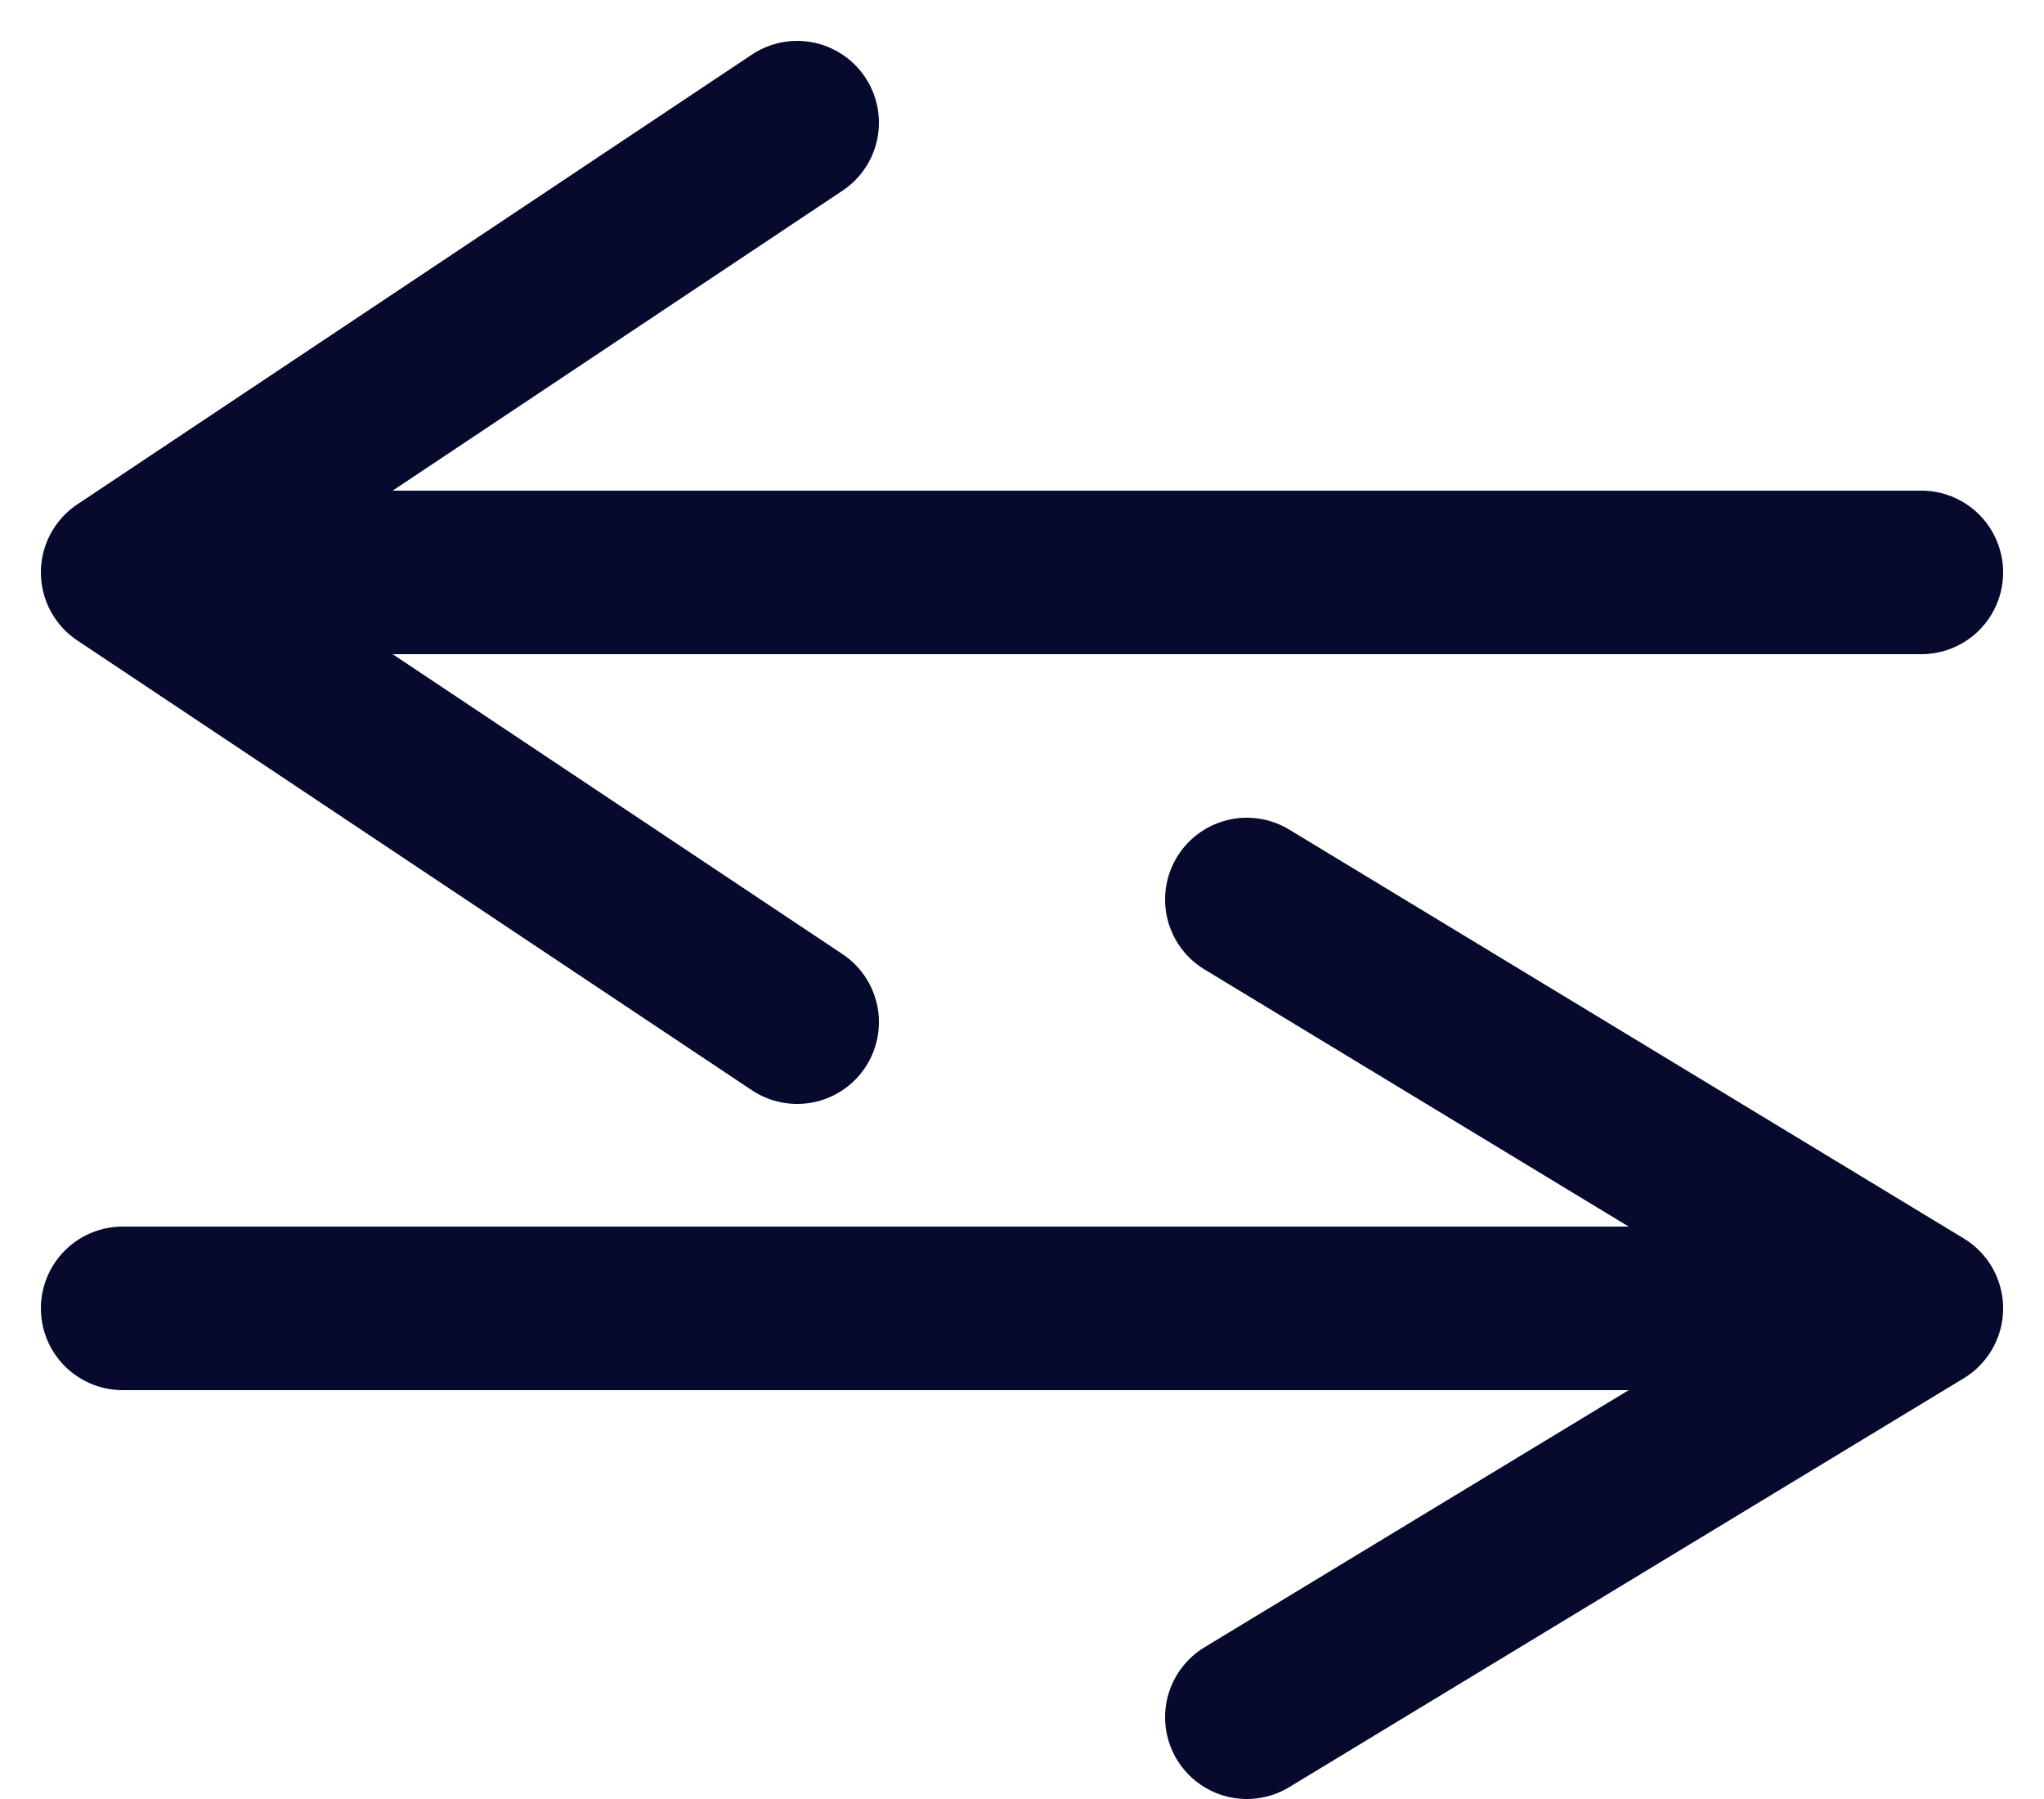 <svg width="25" height="22" viewBox="0 0 25 22" fill="none" xmlns="http://www.w3.org/2000/svg">
<path d="M23.5 16H1.5M23.5 16L15.25 21M23.5 16L15.25 11M1.5 7L23.5 7M1.5 7L9.75 1.5M1.5 7L9.75 12.5" stroke="#060B2D" stroke-width="2" stroke-linecap="round" stroke-linejoin="round"/>
</svg>
